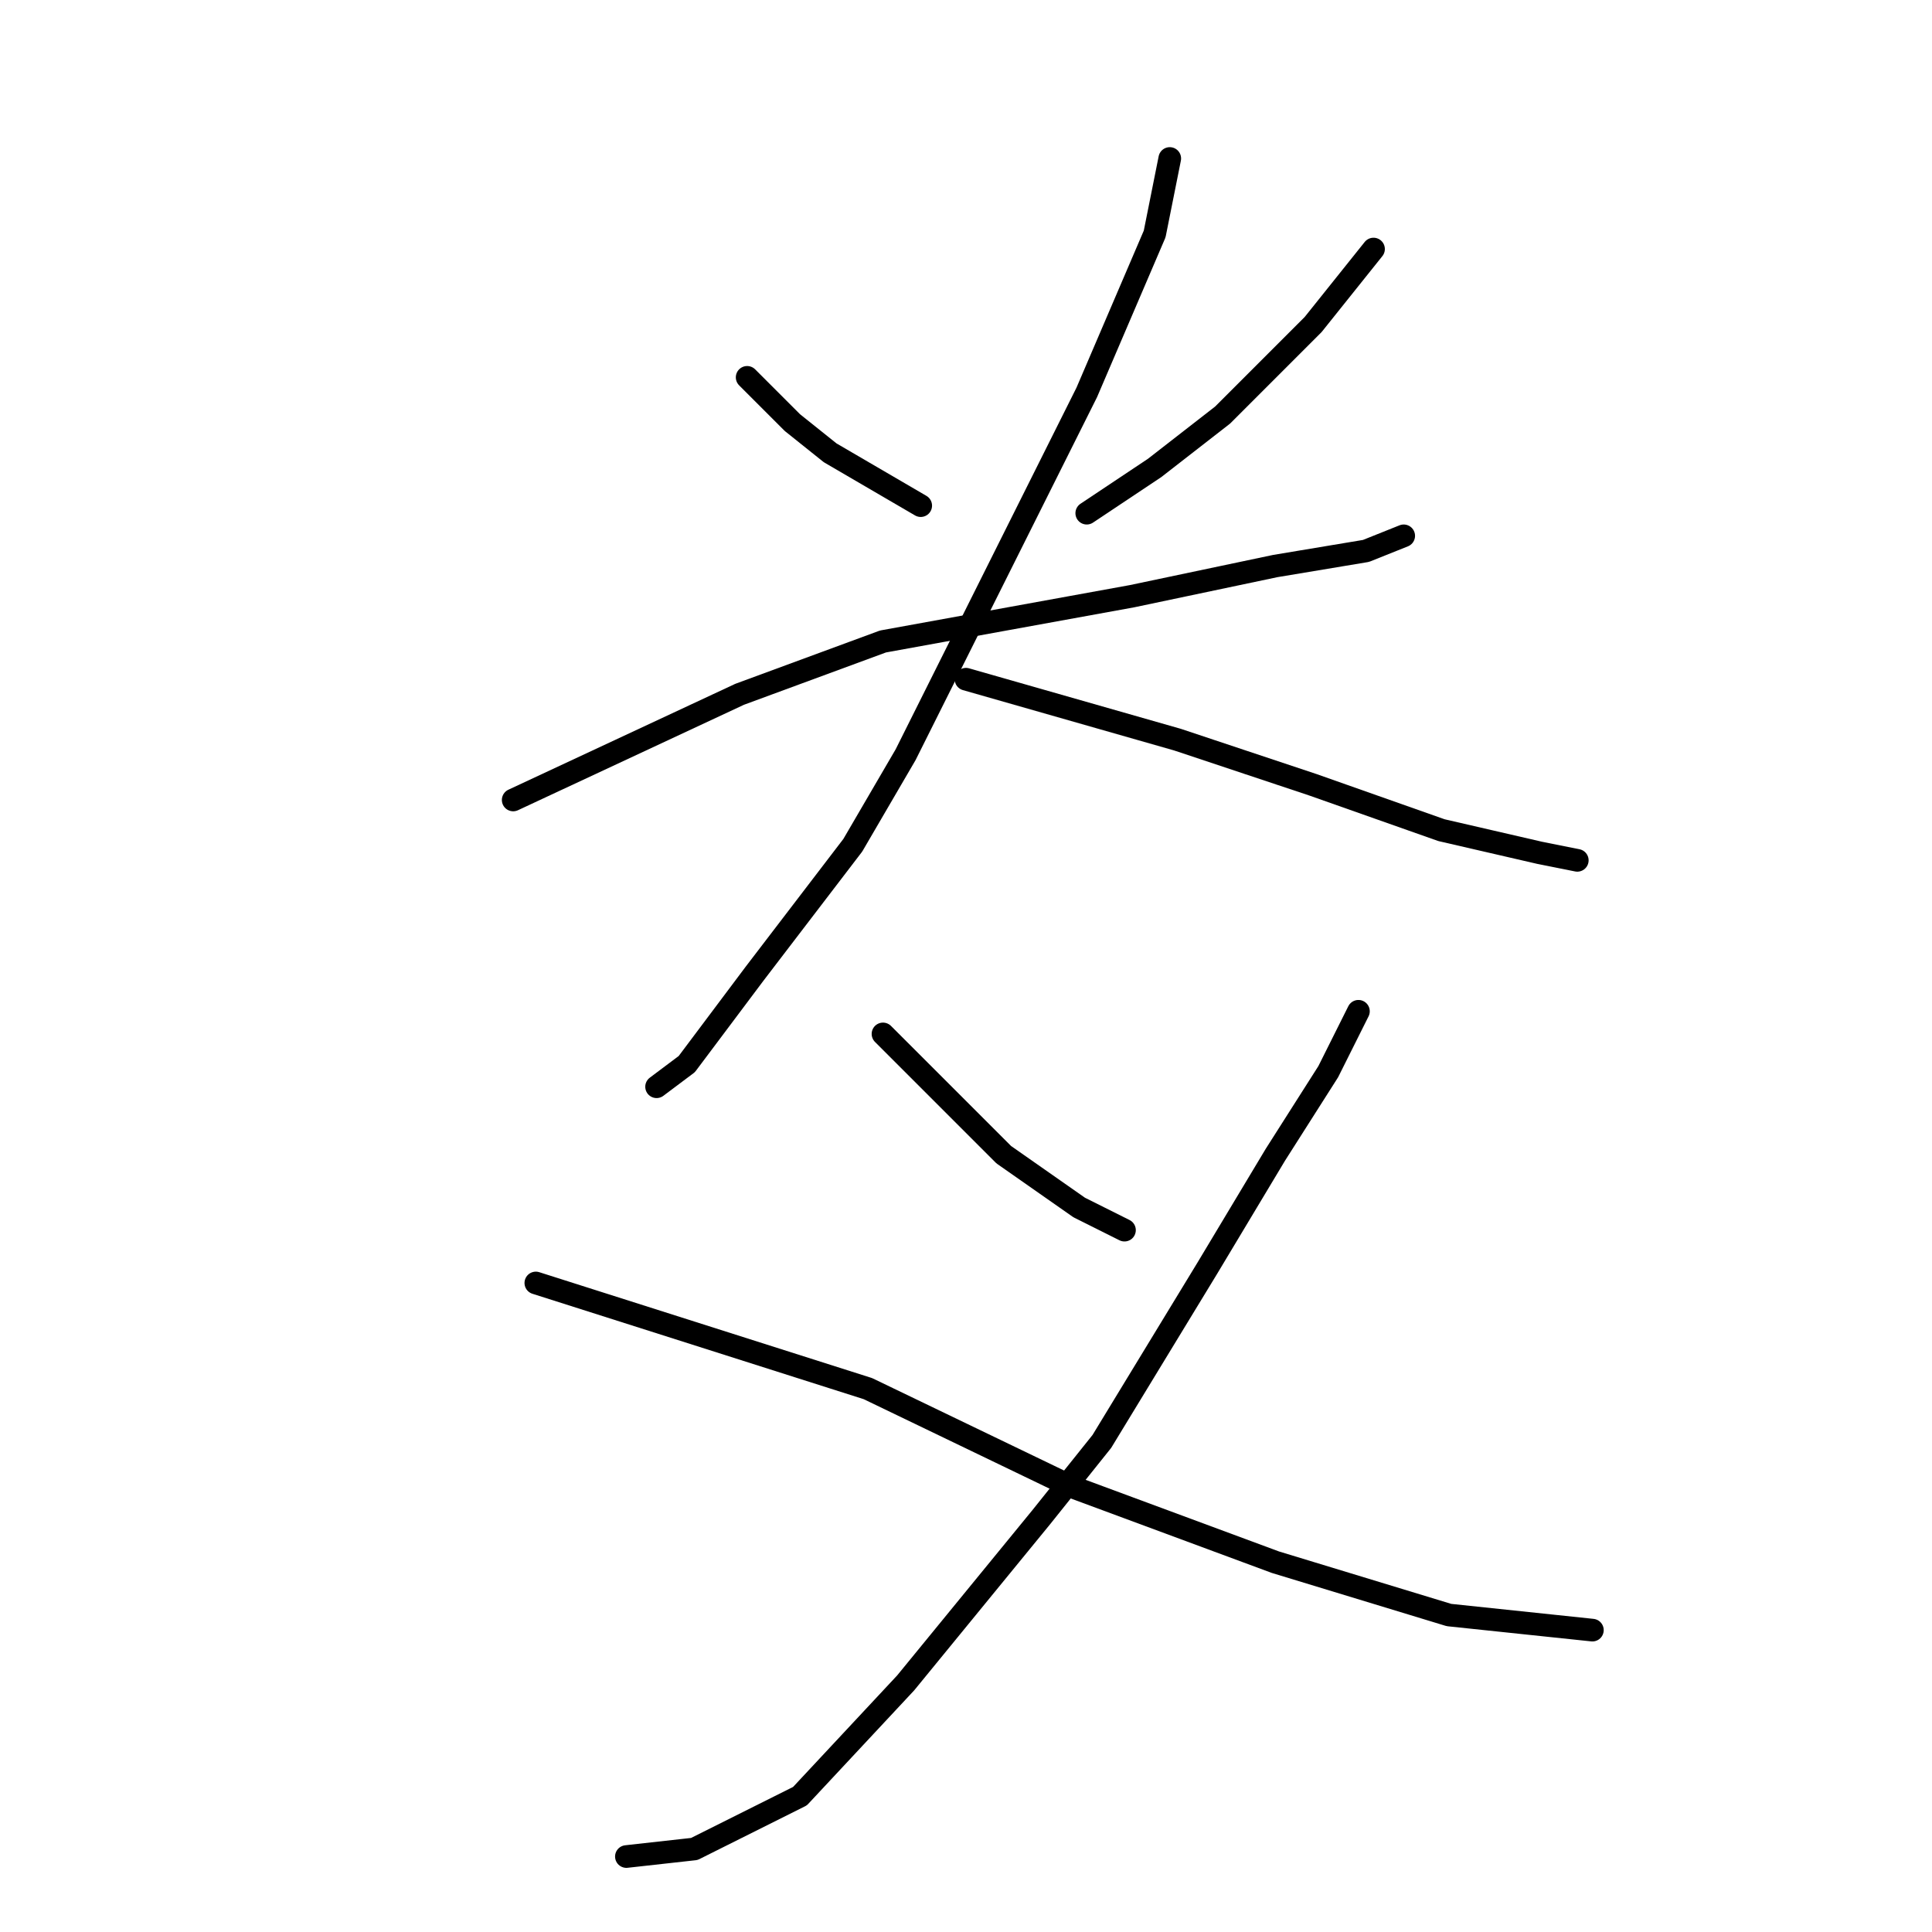 <?xml version="1.0" standalone="no"?>
    <svg width="256" height="256" xmlns="http://www.w3.org/2000/svg" version="1.1">
    <polyline stroke="black" stroke-width="3" stroke-linecap="round" fill="transparent" stroke-linejoin="round" points="99 50 102 53 105 56 110 60 122 67 122 67 " />
        <polyline stroke="black" stroke-width="3" stroke-linecap="round" fill="transparent" stroke-linejoin="round" points="182 33 178 38 174 43 162 55 153 62 144 68 144 68 " />
        <polyline stroke="black" stroke-width="3" stroke-linecap="round" fill="transparent" stroke-linejoin="round" points="68 106 83 99 98 92 117 85 150 79 169 75 181 73 186 71 186 71 " />
        <polyline stroke="black" stroke-width="3" stroke-linecap="round" fill="transparent" stroke-linejoin="round" points="155 21 154 26 153 31 144 52 133 74 120 100 113 112 100 129 91 141 87 144 87 144 " />
        <polyline stroke="black" stroke-width="3" stroke-linecap="round" fill="transparent" stroke-linejoin="round" points="128 90 142 94 156 98 174 104 191 110 204 113 209 114 209 114 " />
        <polyline stroke="black" stroke-width="3" stroke-linecap="round" fill="transparent" stroke-linejoin="round" points="117 137 125 145 133 153 143 160 149 163 149 163 " />
        <polyline stroke="black" stroke-width="3" stroke-linecap="round" fill="transparent" stroke-linejoin="round" points="180 134 178 138 176 142 169 153 160 168 146 191 138 201 120 223 106 238 92 245 83 246 83 246 " />
        <polyline stroke="black" stroke-width="3" stroke-linecap="round" fill="transparent" stroke-linejoin="round" points="71 170 93 177 115 184 142 197 169 207 192 214 211 216 211 216 " />
        </svg>